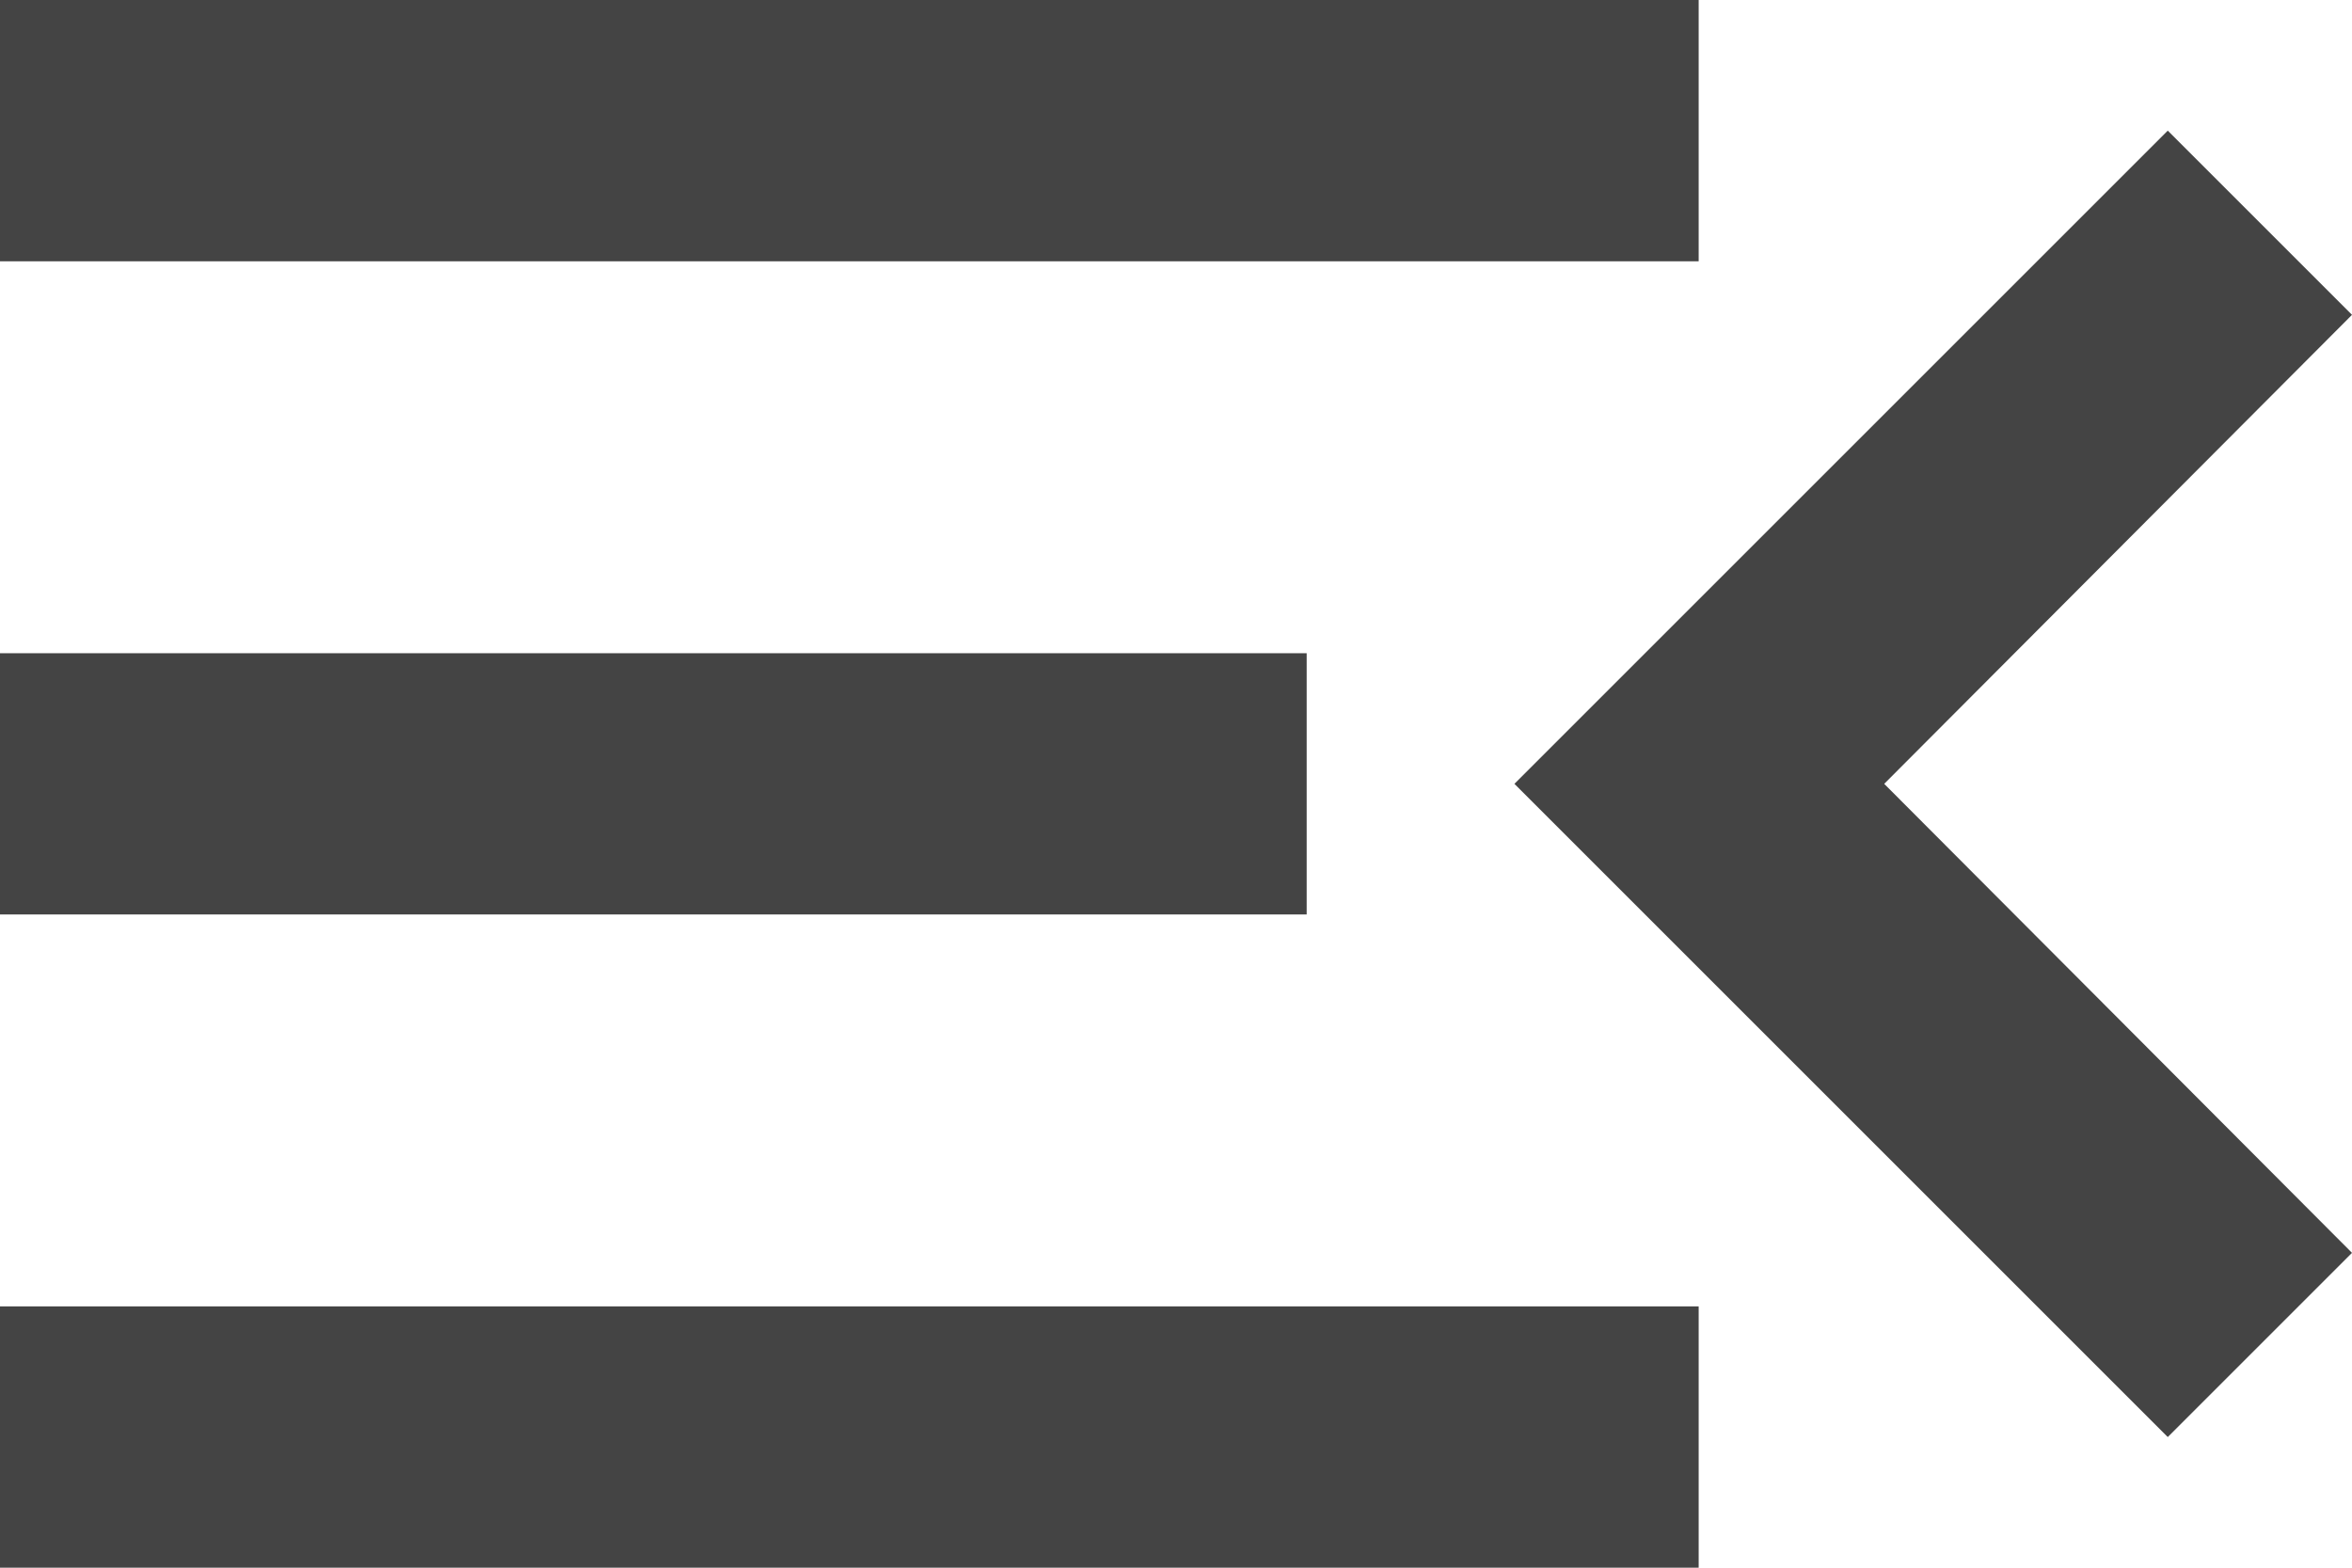 <svg width="36" height="24" viewBox="0 0 36 24" fill="none" xmlns="http://www.w3.org/2000/svg">
<path d="M0 24H26V20H0V24ZM0 14H20V10H0V14ZM0 0V4H26V0H0ZM36 19.18L28.84 12L36 4.82L33.18 2L23.18 12L33.18 22L36 19.18Z" fill="#444444"/>
</svg>
